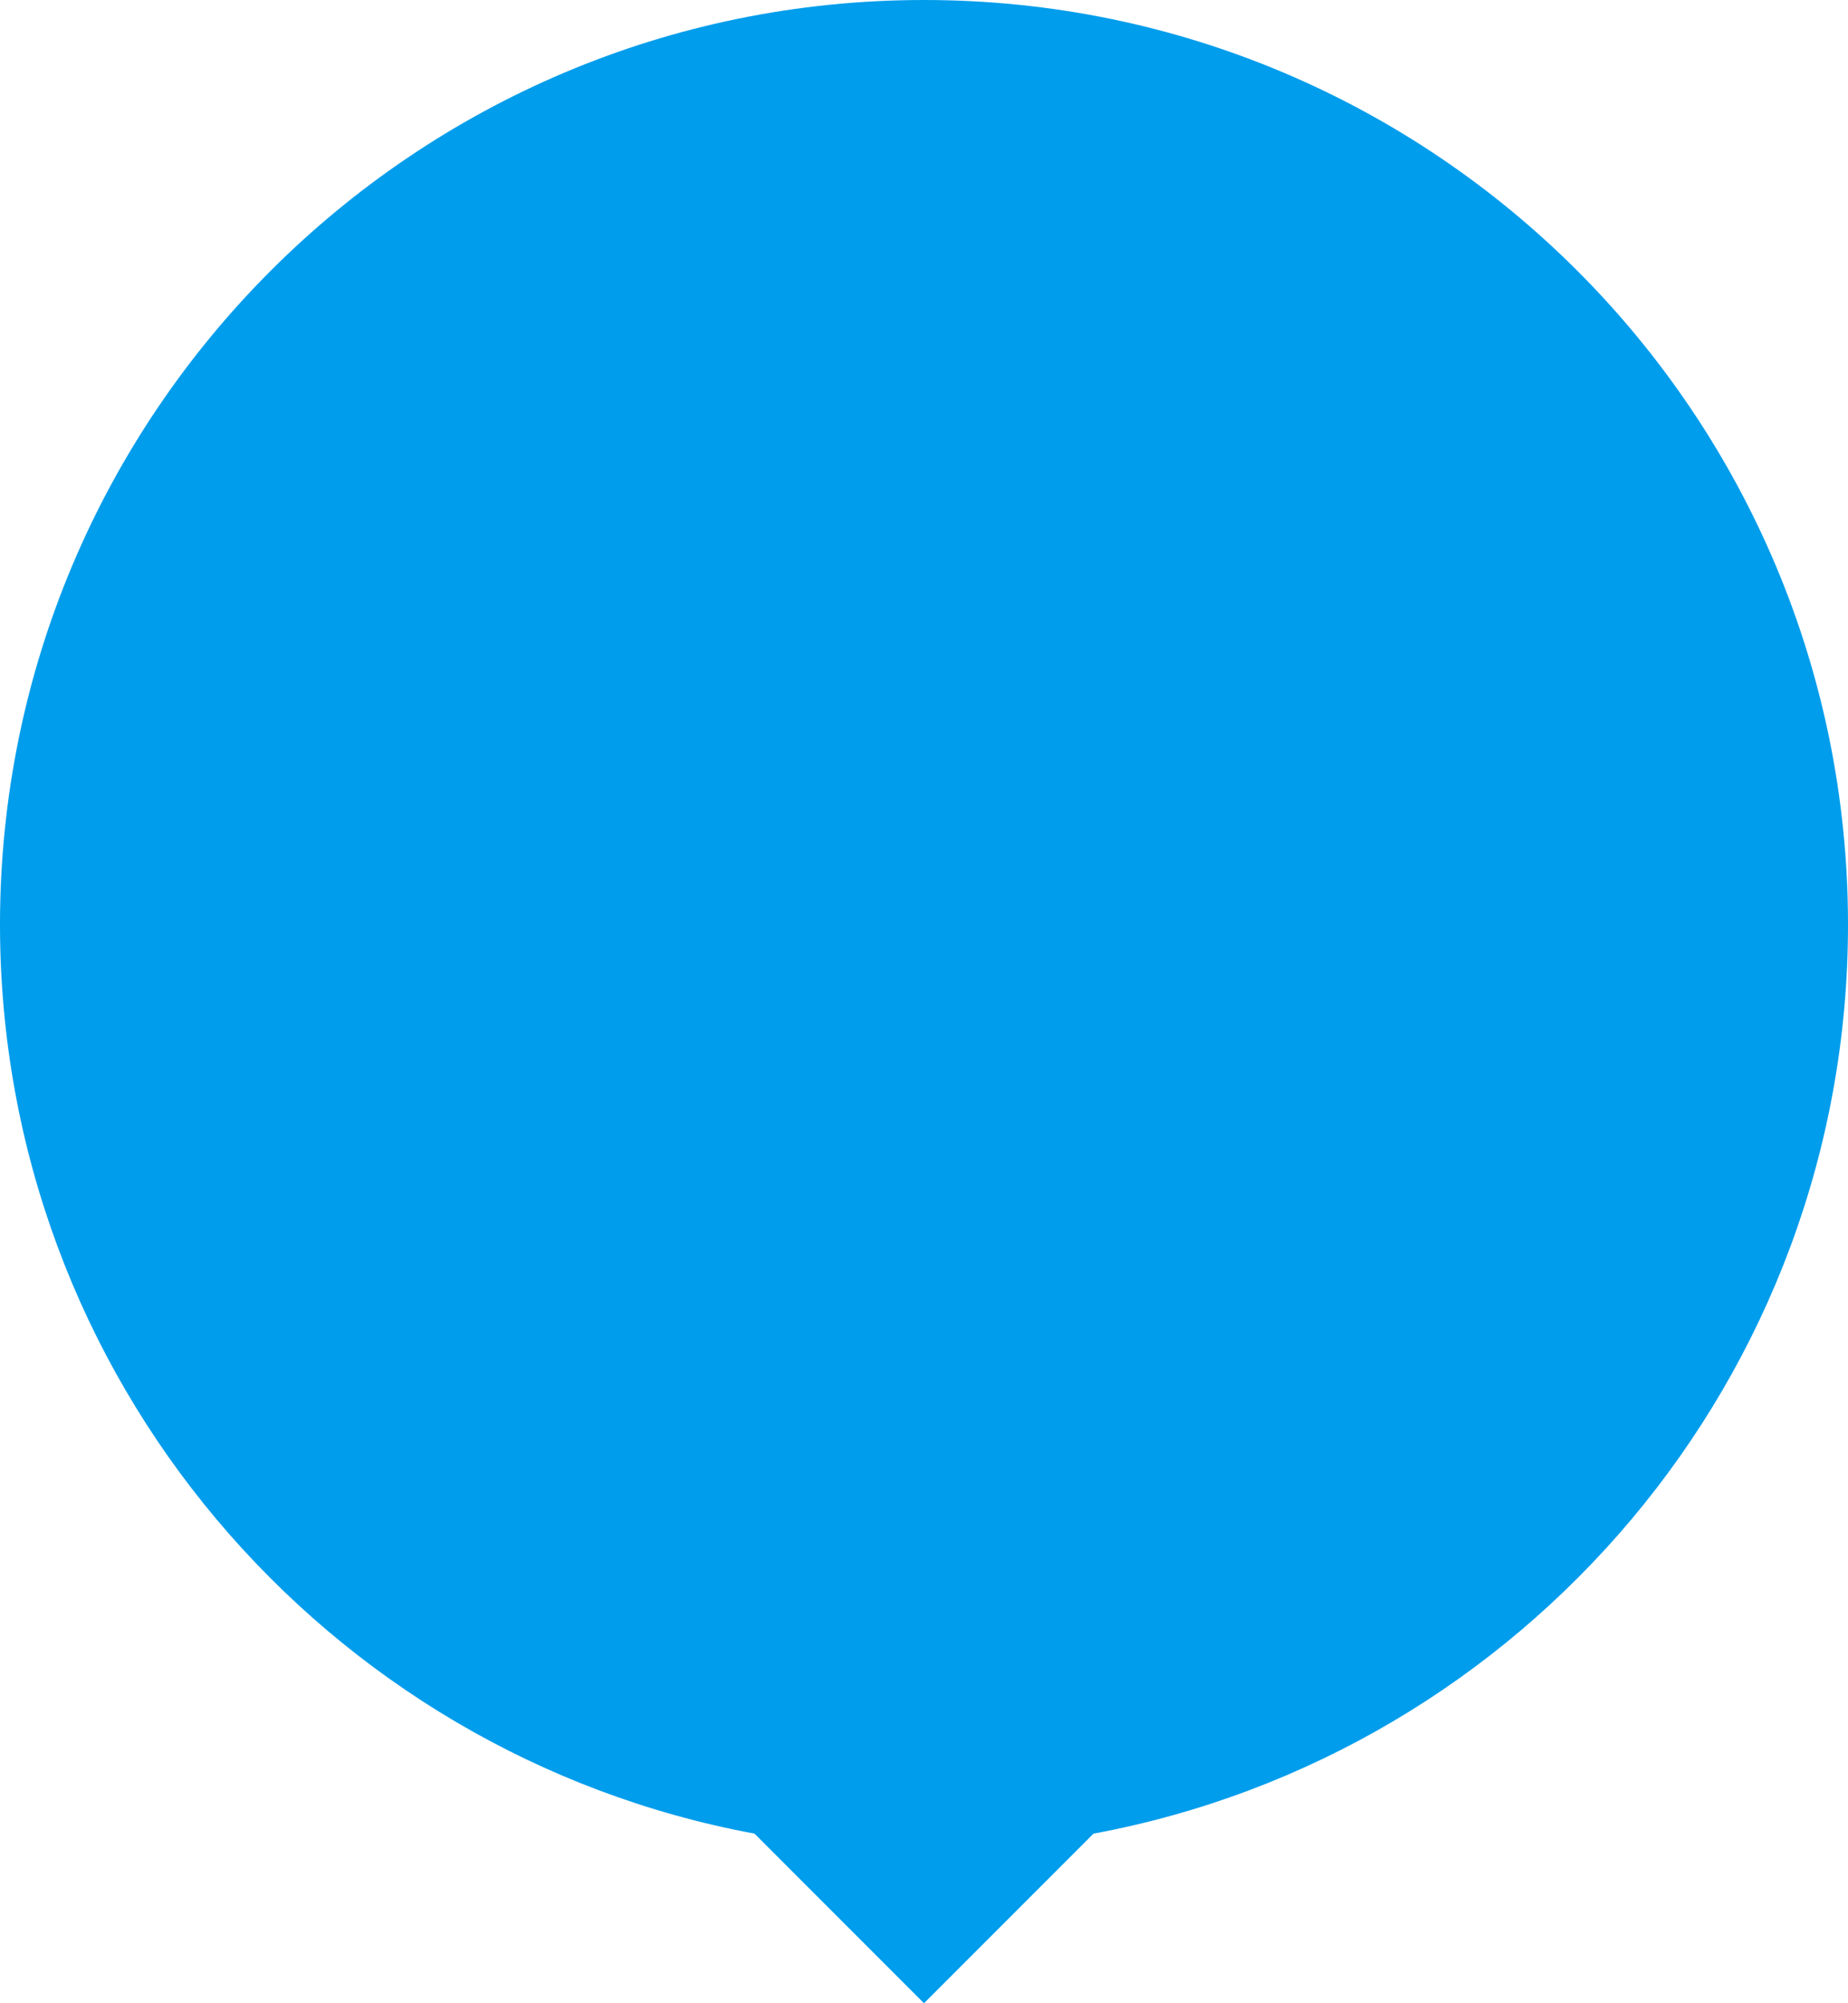 <?xml version="1.0" encoding="UTF-8"?>
<svg width="36px" height="39px" viewBox="0 0 36 39" version="1.1" xmlns="http://www.w3.org/2000/svg" xmlns:xlink="http://www.w3.org/1999/xlink">
    <!-- Generator: Sketch 51.3 (57544) - http://www.bohemiancoding.com/sketch -->
    <title>Combined Shape</title>
    <desc>Created with Sketch.</desc>
    <defs></defs>
    <g id="Page-1" stroke="none" stroke-width="1" fill="none" fill-rule="evenodd">
        <g id="Group" fill="#009DEC">
            <path d="M14.698,35.698 C6.334,34.147 0,26.813 0,18 C0,8.059 8.059,0 18,0 C27.941,0 36,8.059 36,18 C36,26.813 29.666,34.147 21.302,35.698 L18,39 L14.698,35.698 Z" id="Combined-Shape"></path>
        </g>
    </g>
</svg>